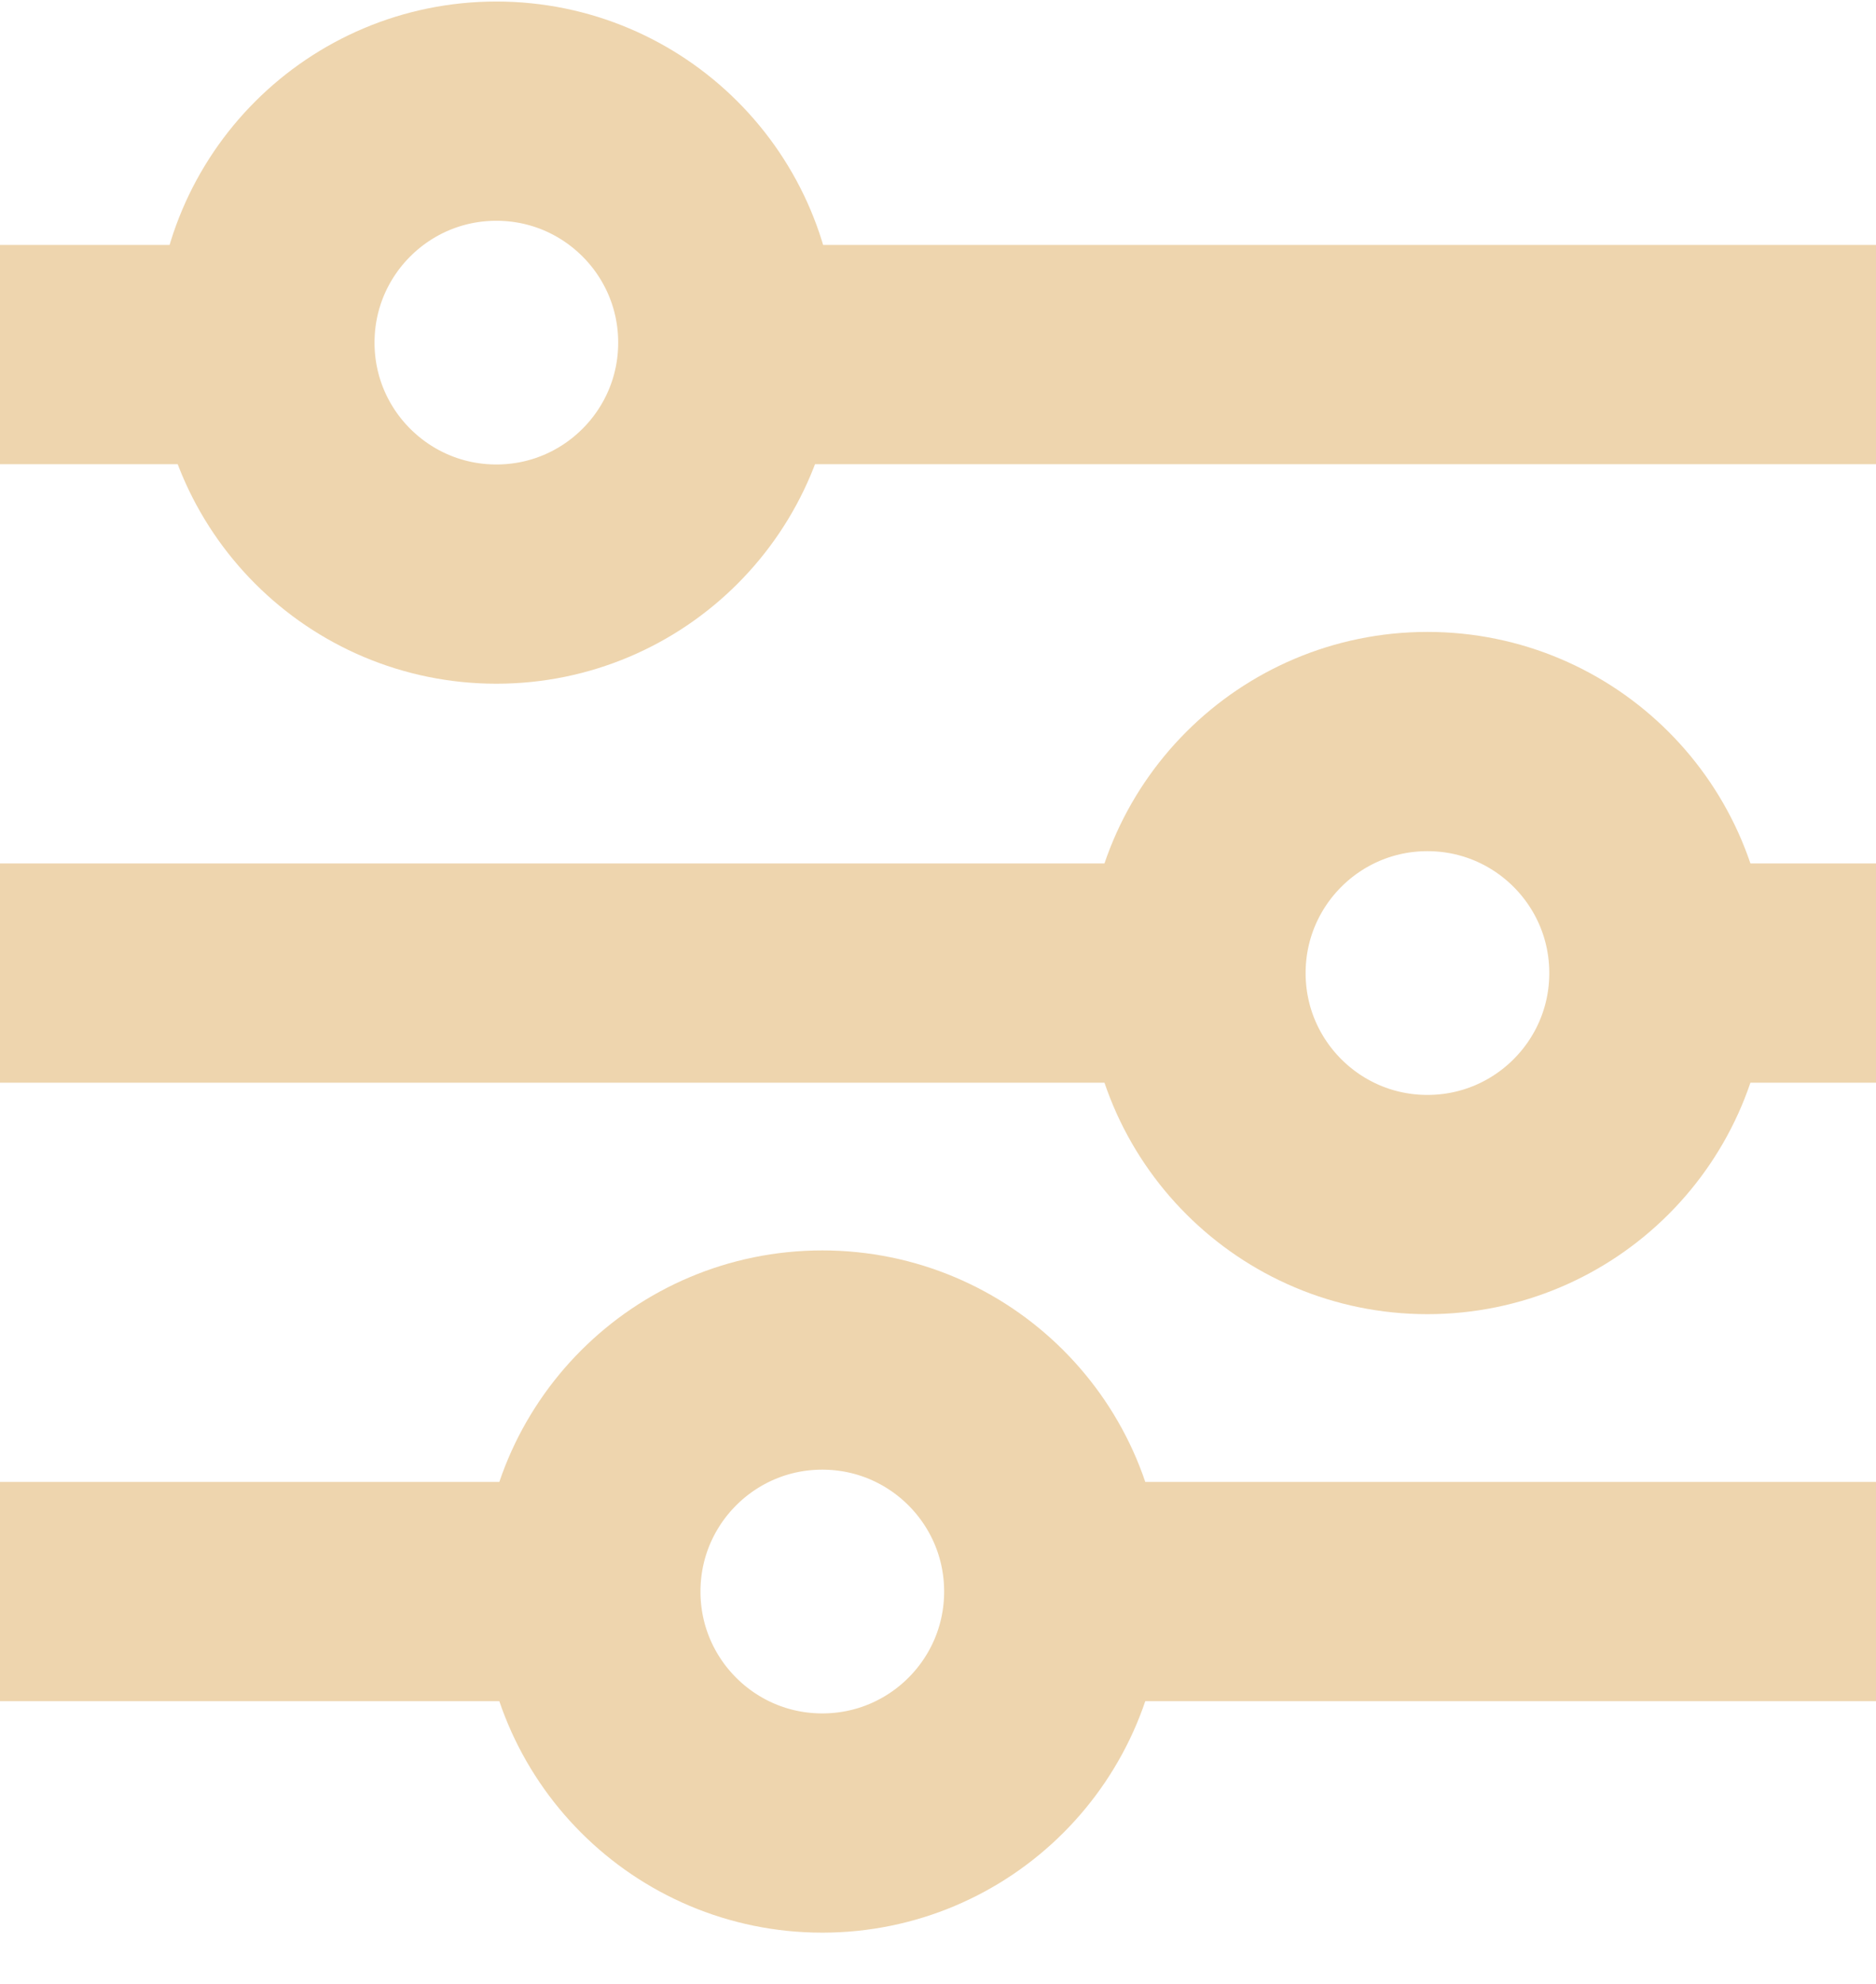 <svg width="35" height="37" viewBox="0 0 35 37" fill="none" xmlns="http://www.w3.org/2000/svg">
<path d="M30.949 18.148H35" stroke="#EED5AE" stroke-width="4.089"/>
<path d="M0 18.148H22.314" stroke="#EED5AE" stroke-width="4.089"/>
<path d="M13.571 6.613H35" stroke="#EED5AE" stroke-width="4.089"/>
<path d="M0 6.613H4.951" stroke="#EED5AE" stroke-width="4.089"/>
<path d="M19.659 29.683H35" stroke="#EED5AE" stroke-width="4.089"/>
<path d="M0 29.683H11.024" stroke="#EED5AE" stroke-width="4.089"/>
<path d="M9.261 10.707C11.645 10.707 13.578 8.774 13.578 6.39C13.578 4.006 11.645 2.073 9.261 2.073C6.876 2.073 4.943 4.006 4.943 6.39C4.943 8.774 6.876 10.707 9.261 10.707Z" stroke="#EED5AE" stroke-width="4.089"/>
<path d="M26.631 22.465C29.016 22.465 30.949 20.532 30.949 18.148C30.949 15.763 29.016 13.83 26.631 13.83C24.247 13.83 22.314 15.763 22.314 18.148C22.314 20.532 24.247 22.465 26.631 22.465Z" stroke="#EED5AE" stroke-width="4.089"/>
<path d="M15.341 34C17.726 34 19.659 32.067 19.659 29.683C19.659 27.298 17.726 25.365 15.341 25.365C12.957 25.365 11.024 27.298 11.024 29.683C11.024 32.067 12.957 34 15.341 34Z" stroke="#EED5AE" stroke-width="4.089"/>
</svg>
